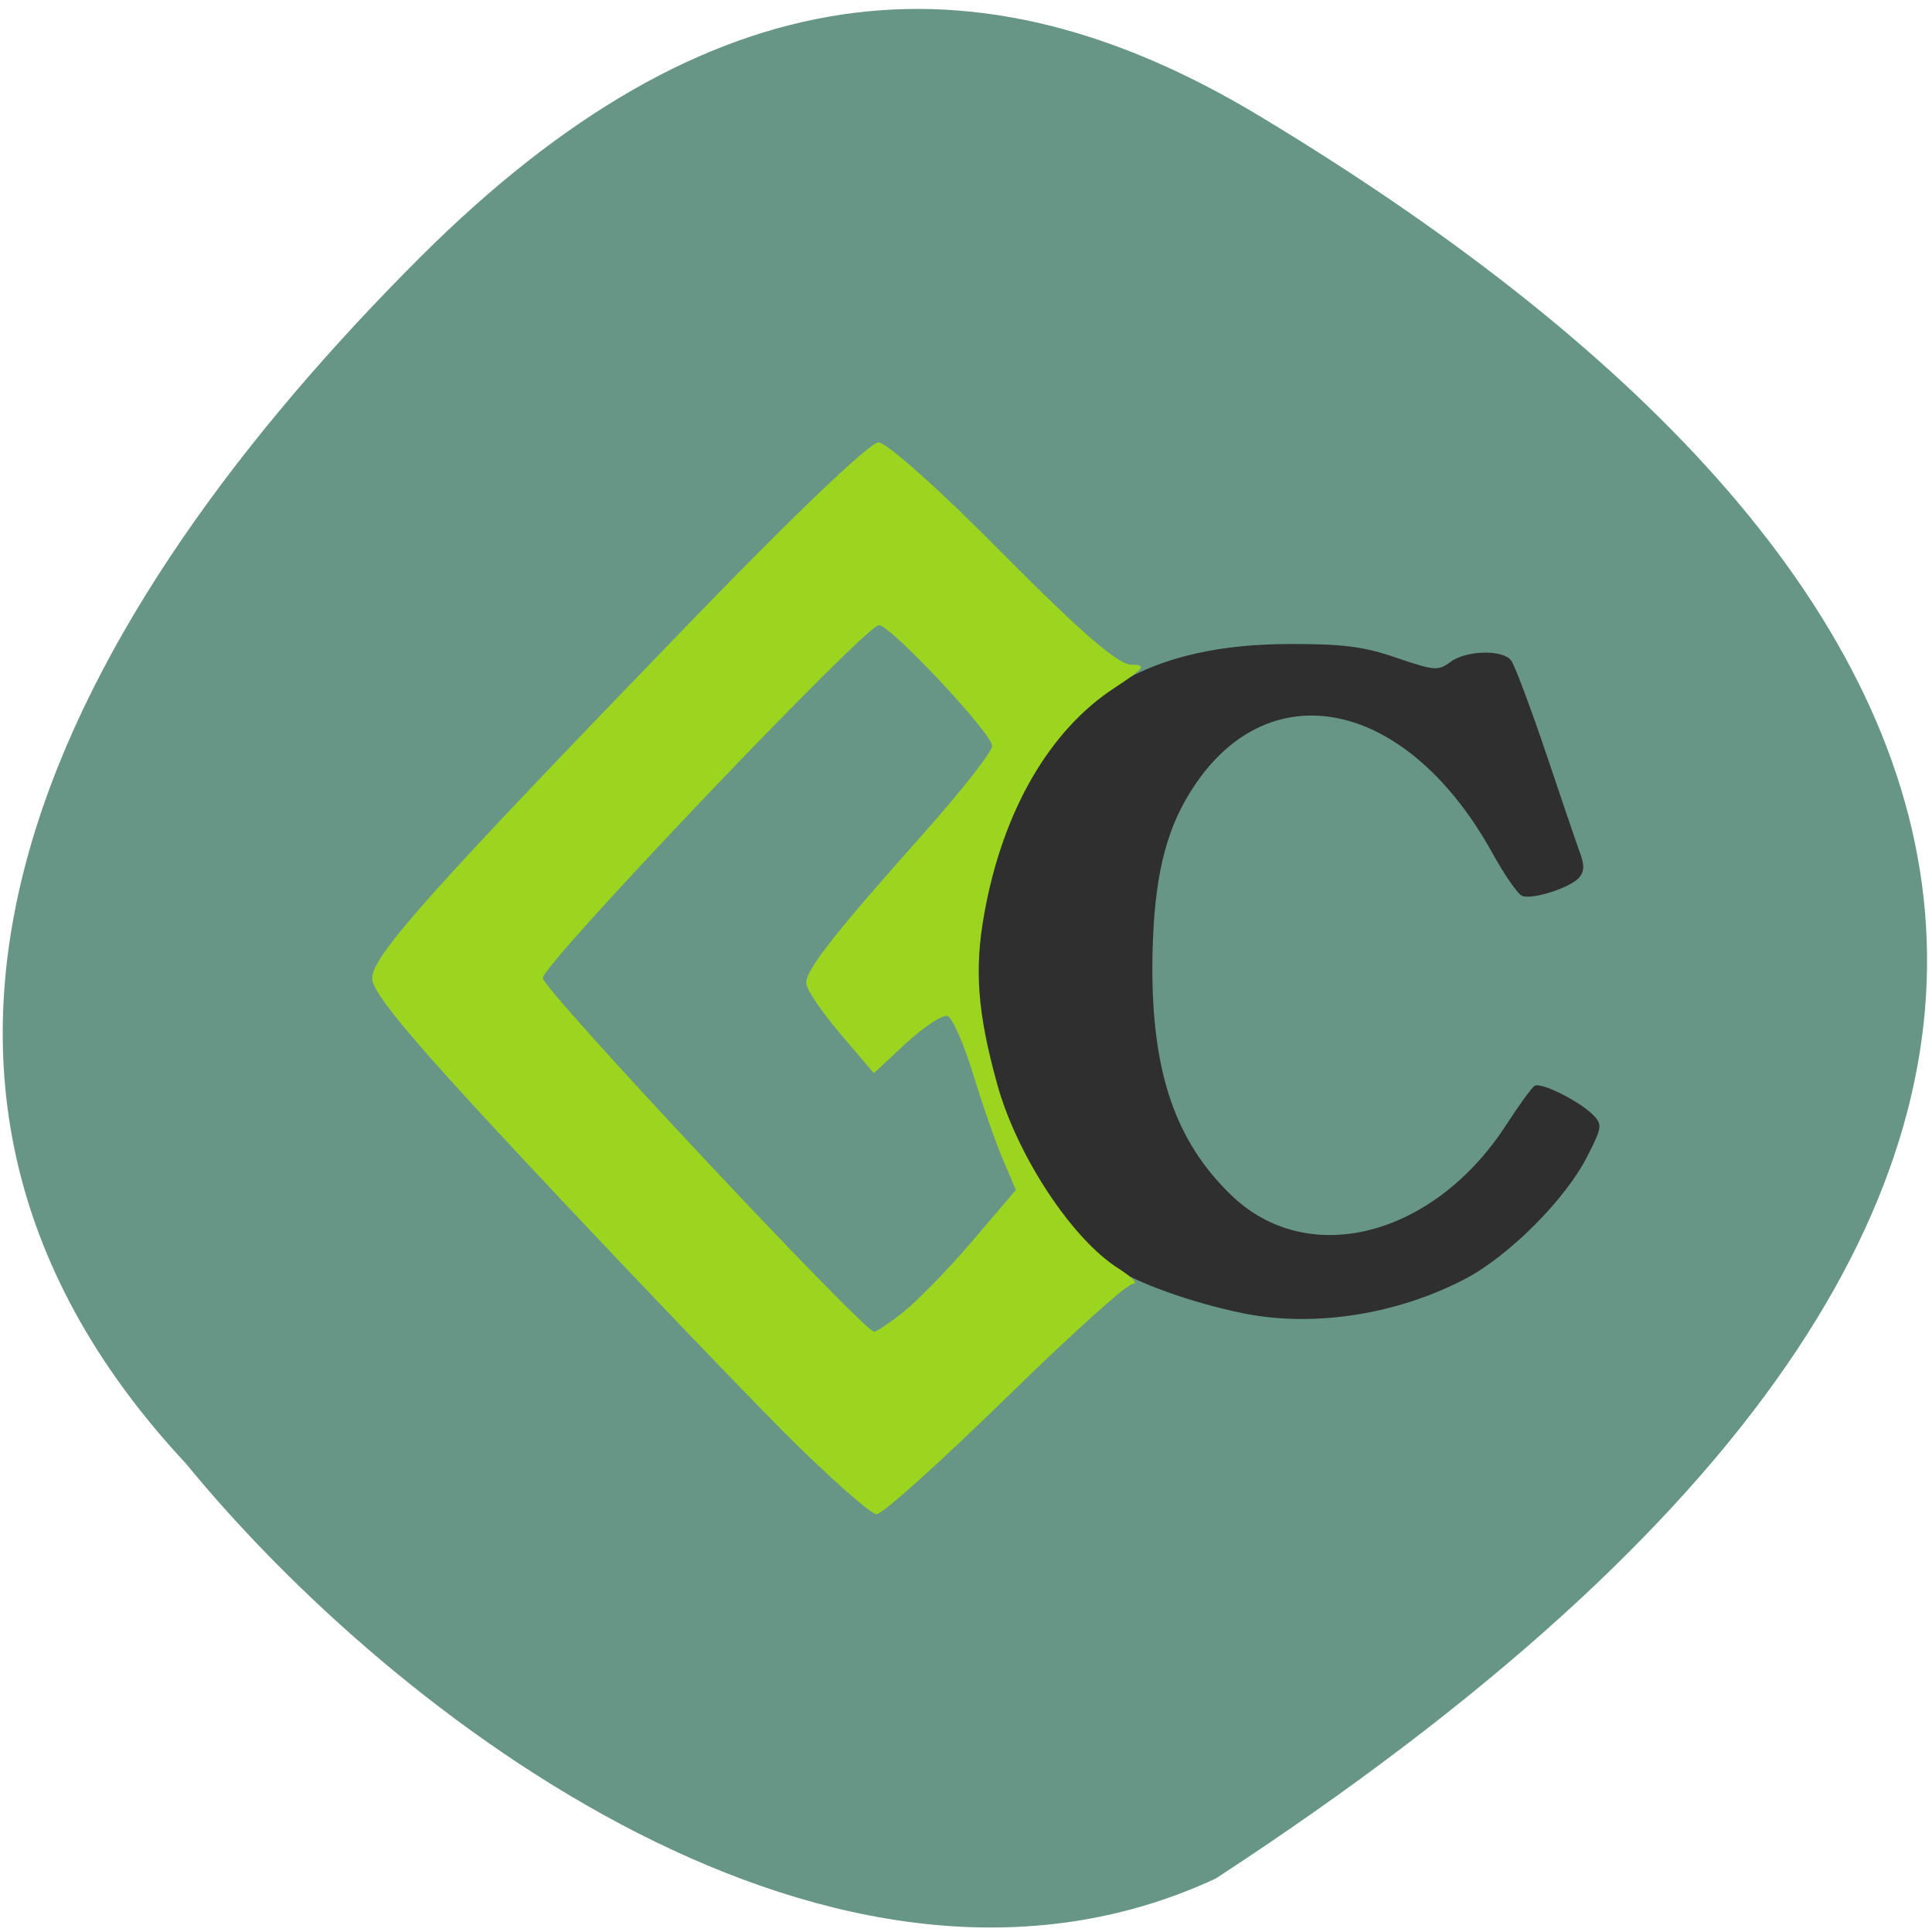 <svg xmlns="http://www.w3.org/2000/svg" viewBox="0 0 24 24"><path d="m 2.309 18.18 c -4.613 -4.941 -1.48 -10.598 2.914 -14.988 c 3.582 -3.574 6.902 -3.871 10.418 -1.754 c 9.191 5.535 13 13.06 -0.539 21.898 c -4.699 2.184 -10.191 -1.977 -12.793 -5.156" fill="#689686"/><path d="m 15.438 16.313 c -0.633 -0.129 -1.344 -0.383 -1.617 -0.582 c -0.707 -0.504 -1.332 -1.492 -1.523 -2.395 c -0.043 -0.203 -0.105 -0.473 -0.141 -0.598 c -0.176 -0.621 -0.004 -1.813 0.387 -2.656 c 0.672 -1.449 1.727 -2.082 3.492 -2.082 c 0.652 0 0.906 0.031 1.313 0.172 c 0.473 0.16 0.516 0.164 0.668 0.051 c 0.195 -0.145 0.648 -0.156 0.754 -0.02 c 0.043 0.055 0.234 0.563 0.426 1.129 c 0.191 0.57 0.383 1.133 0.426 1.25 c 0.059 0.156 0.059 0.238 0 0.313 c -0.102 0.129 -0.586 0.285 -0.715 0.234 c -0.055 -0.023 -0.223 -0.266 -0.375 -0.543 c -1.102 -1.98 -2.895 -2.277 -3.816 -0.629 c -0.277 0.496 -0.395 1.098 -0.402 2.043 c -0.004 1.324 0.285 2.172 0.973 2.84 c 0.953 0.93 2.523 0.527 3.426 -0.871 c 0.156 -0.242 0.313 -0.457 0.348 -0.48 c 0.082 -0.051 0.57 0.195 0.738 0.371 c 0.105 0.113 0.098 0.152 -0.082 0.504 c -0.262 0.523 -0.961 1.227 -1.504 1.516 c -0.852 0.449 -1.891 0.613 -2.773 0.434" fill="#2f2f2f"/><path d="m 9.699 17.75 c -0.578 -0.582 -1.961 -2.027 -3.066 -3.207 c -1.5 -1.602 -2.01 -2.207 -2.01 -2.391 c 0 -0.277 0.723 -1.086 3.988 -4.461 c 1.258 -1.301 2.195 -2.195 2.301 -2.195 c 0.102 0 0.773 0.598 1.547 1.383 c 0.984 0.992 1.434 1.379 1.598 1.379 c 0.191 0 0.16 0.043 -0.203 0.281 c -0.813 0.527 -1.395 1.527 -1.625 2.801 c -0.129 0.703 -0.086 1.246 0.16 2.133 c 0.246 0.887 0.934 1.93 1.512 2.289 c 0.164 0.105 0.242 0.188 0.168 0.188 c -0.07 0 -0.785 0.645 -1.586 1.43 c -0.805 0.785 -1.52 1.43 -1.594 1.43 c -0.074 0 -0.609 -0.477 -1.191 -1.059 m 1.52 -1.449 c 0.172 -0.137 0.559 -0.531 0.855 -0.879 l 0.547 -0.641 l -0.16 -0.375 c -0.09 -0.211 -0.258 -0.688 -0.371 -1.063 c -0.117 -0.379 -0.258 -0.703 -0.32 -0.723 c -0.059 -0.02 -0.289 0.133 -0.512 0.336 l -0.402 0.375 l -0.418 -0.492 c -0.23 -0.27 -0.422 -0.551 -0.422 -0.629 c -0.004 -0.164 0.359 -0.625 1.477 -1.879 c 0.457 -0.516 0.832 -0.992 0.832 -1.066 c 0 -0.156 -1.262 -1.5 -1.406 -1.5 c -0.168 0 -4.176 4.211 -4.176 4.383 c 0 0.141 3.988 4.395 4.117 4.395 c 0.027 0 0.191 -0.109 0.359 -0.242" fill="#9cd520"/></svg>